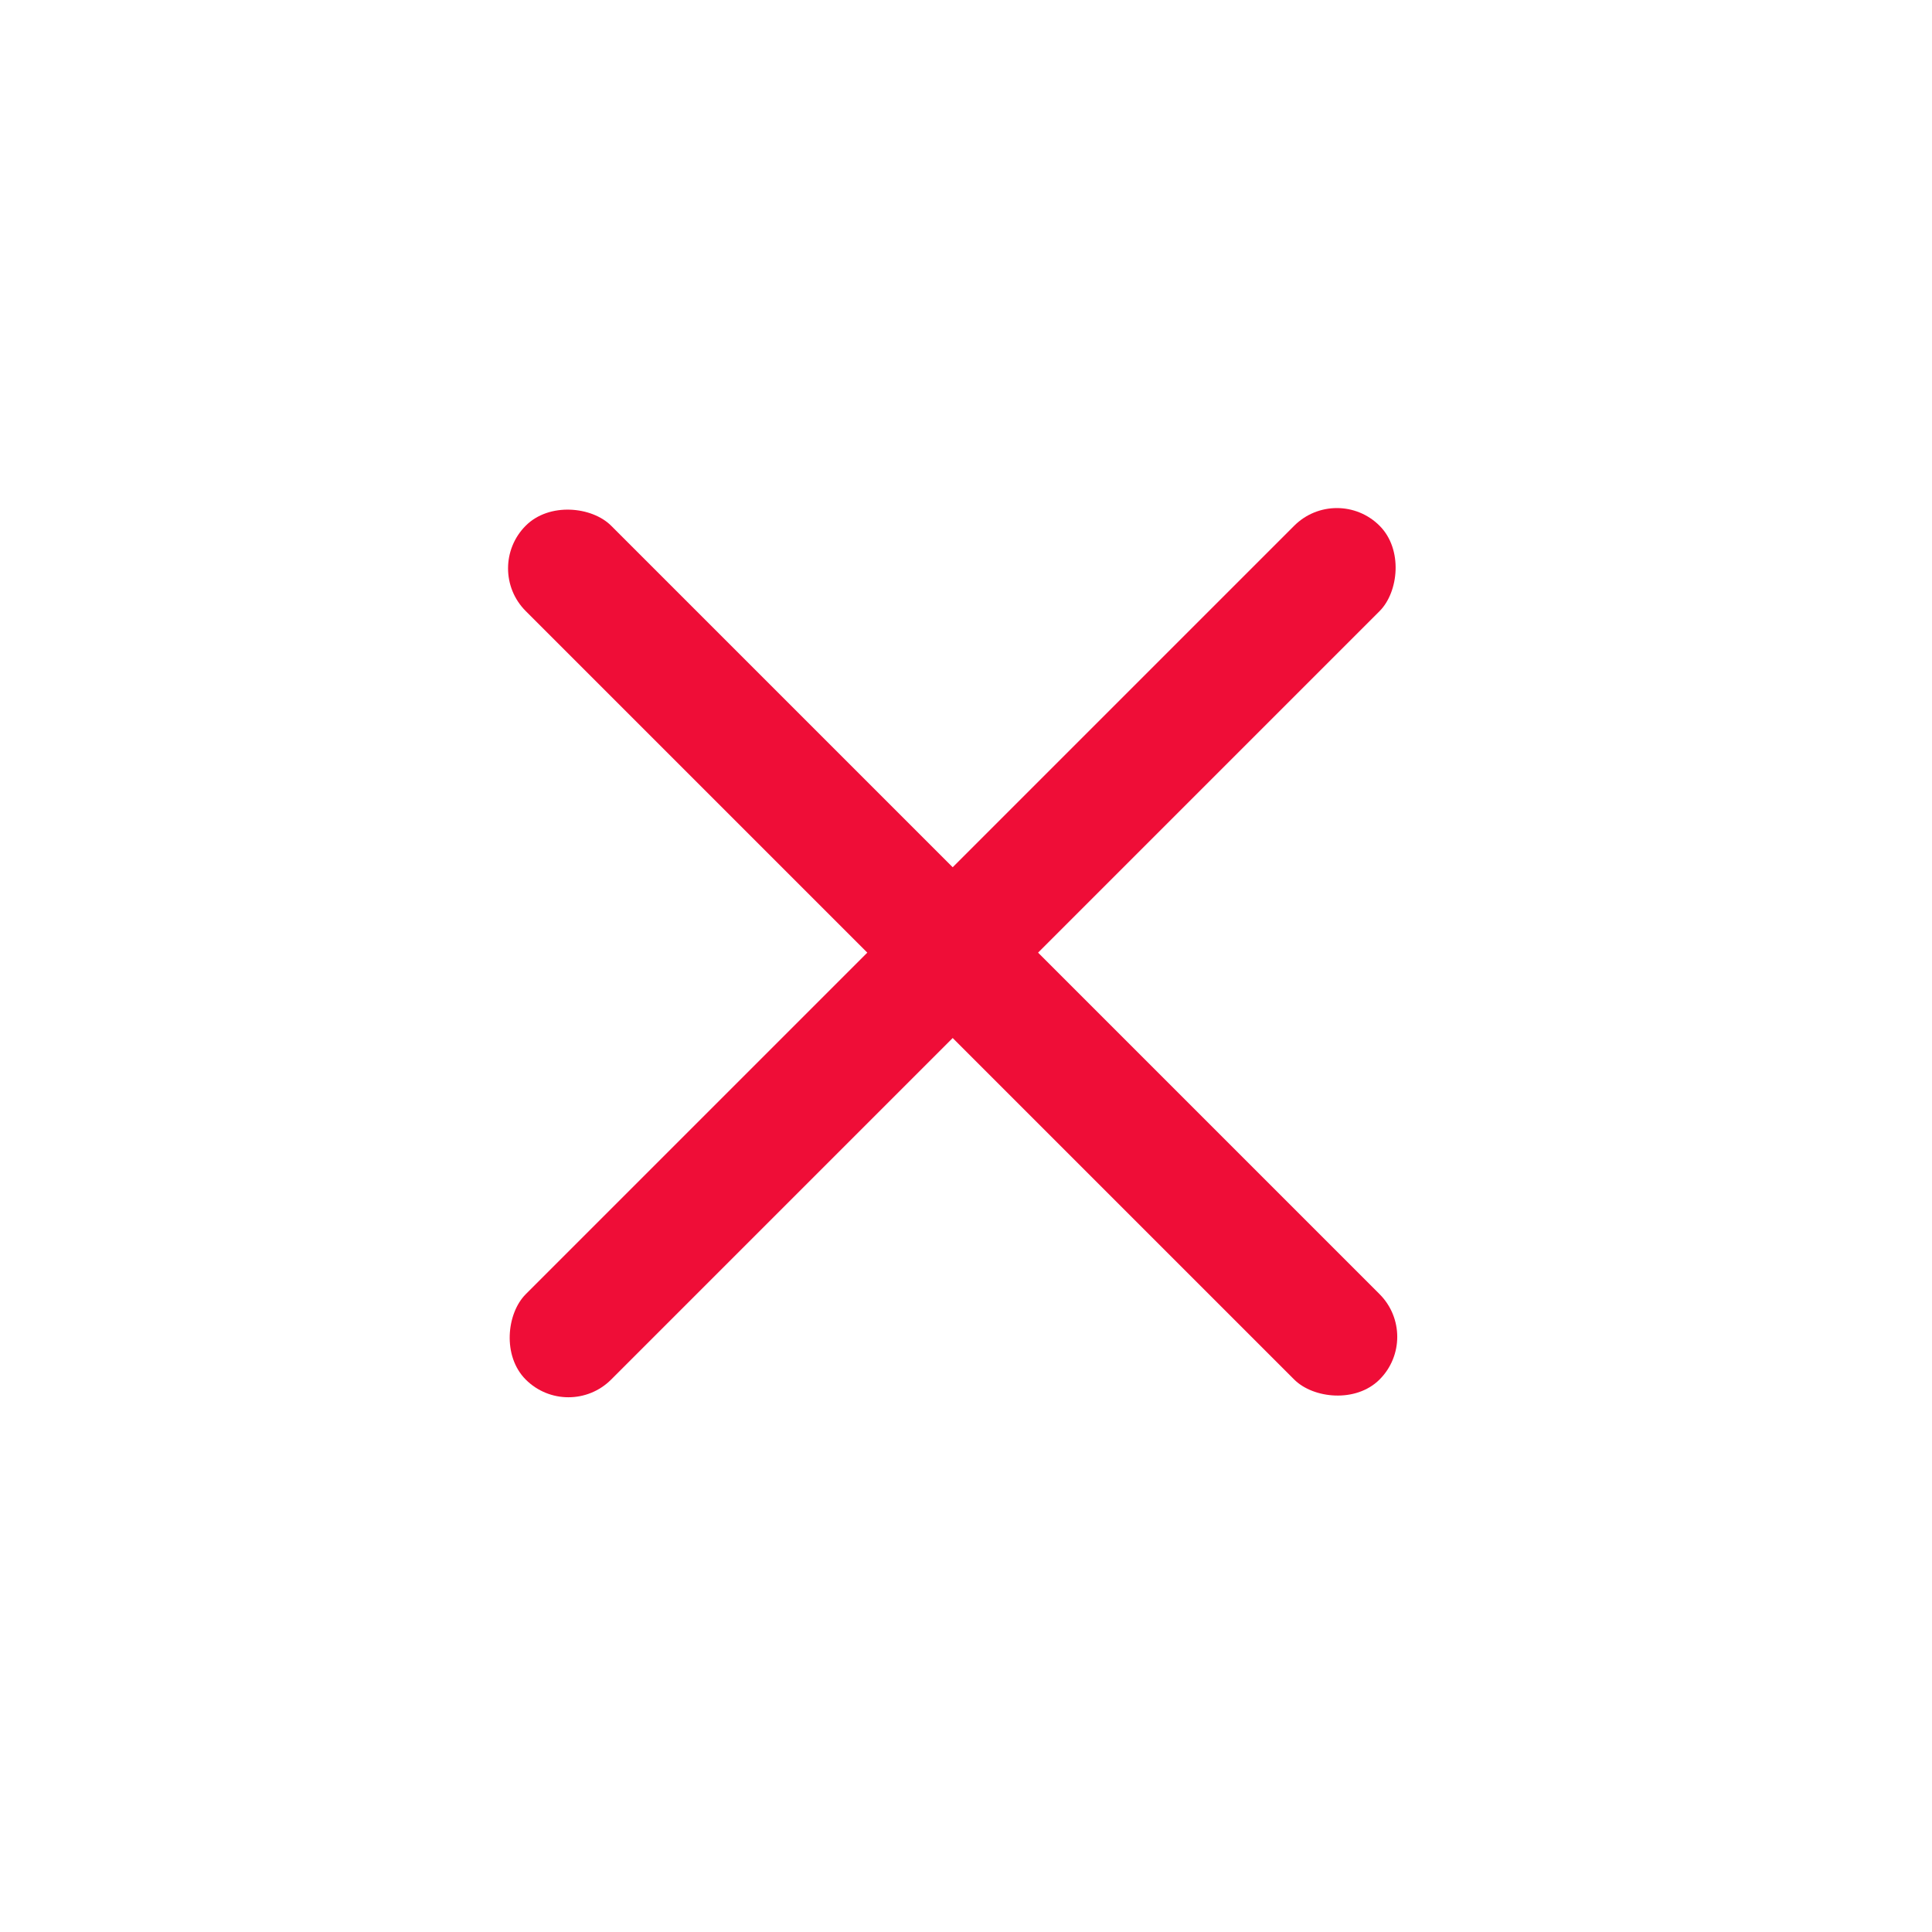 <svg width="32" height="32" viewBox="0 0 32 32" fill="none" xmlns="http://www.w3.org/2000/svg">
<rect x="22.143" y="8.001" width="2" height="20" rx="1" transform="rotate(45 22.143 8.001)" fill="#EF0D37"/>
<rect x="23.557" y="22.142" width="2" height="20" rx="1" transform="rotate(135 23.557 22.142)" fill="#EF0D37"/>
</svg>
